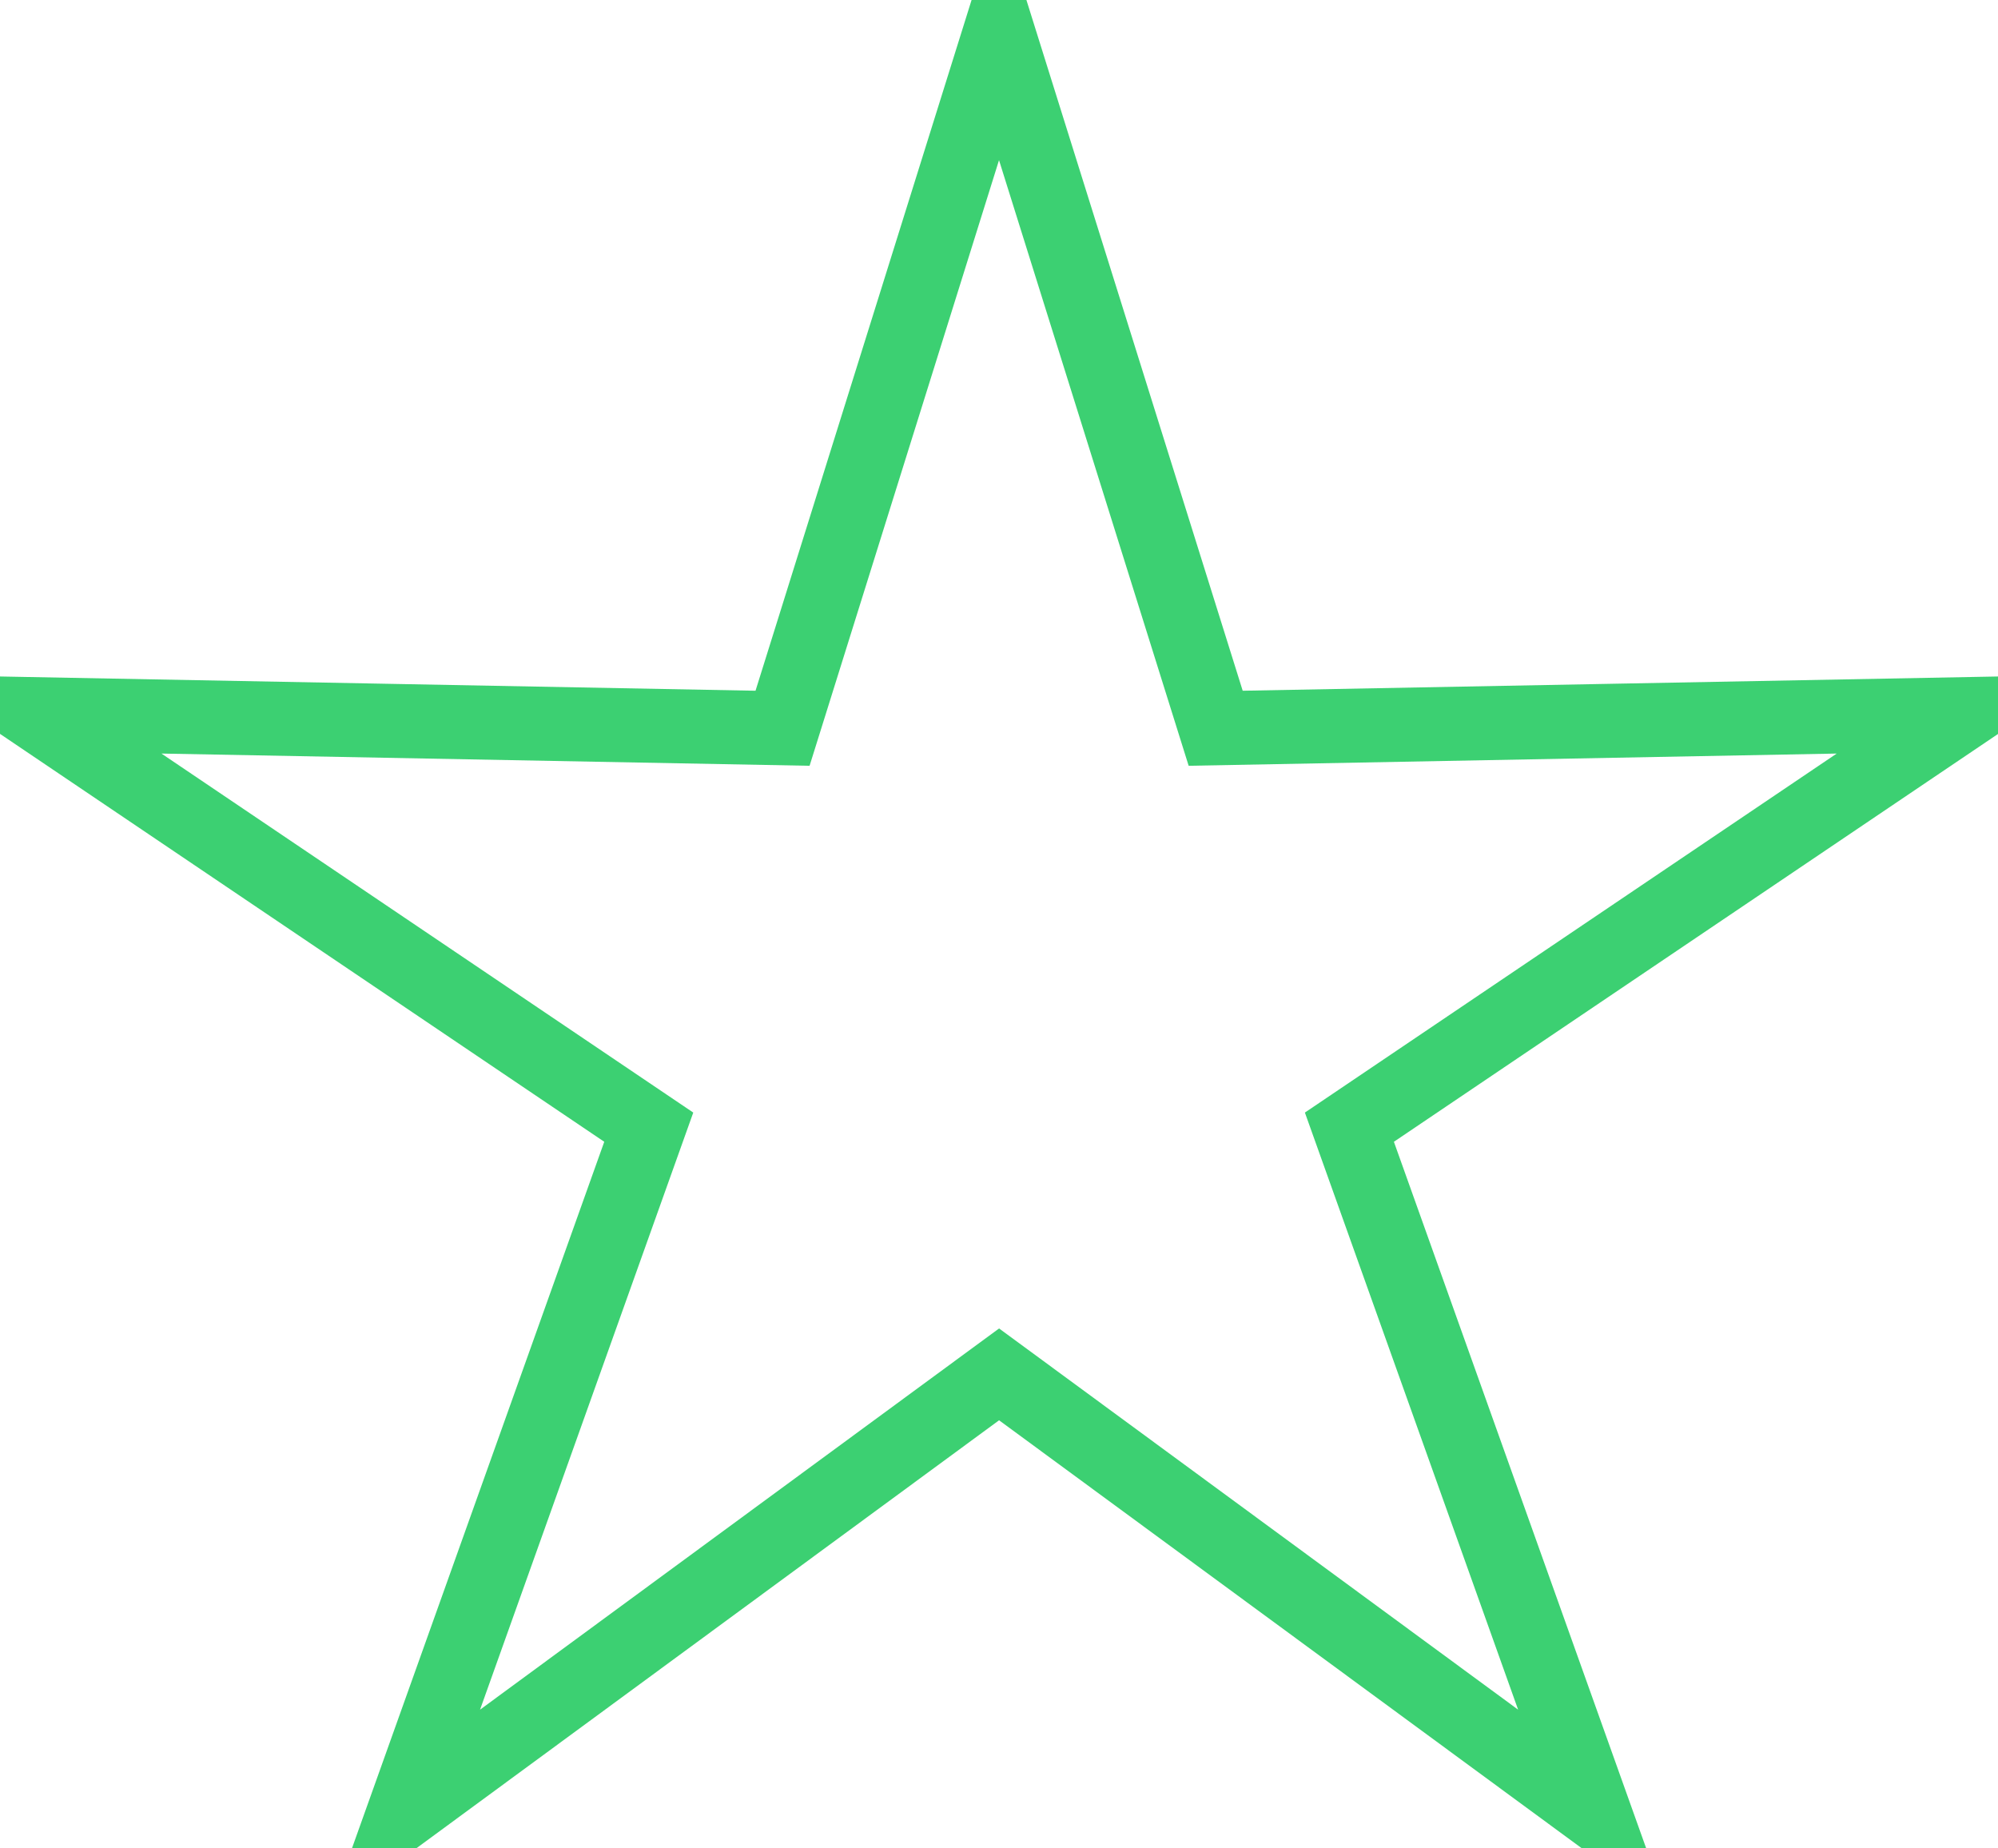 <svg xmlns="http://www.w3.org/2000/svg" width="27" height="24.97" viewBox="0 0 27 24.97">
  <defs>
    <style>
      .cls-1 {
        fill: none;
        stroke: #3cd072;
        stroke-width: 1px;
        fill-rule: evenodd;
      }
    </style>
  </defs>
  <path id="Polygon_1" data-name="Polygon 1" class="cls-1" d="M468,5279.02l-2.925,9.35L455,5288.18l8.267,5.58-3.3,9.24,8.034-5.9,8.034,5.9-3.3-9.24,8.267-5.58-10.074.19Z" transform="translate(-454.5 -5278.53)"/>
</svg>
